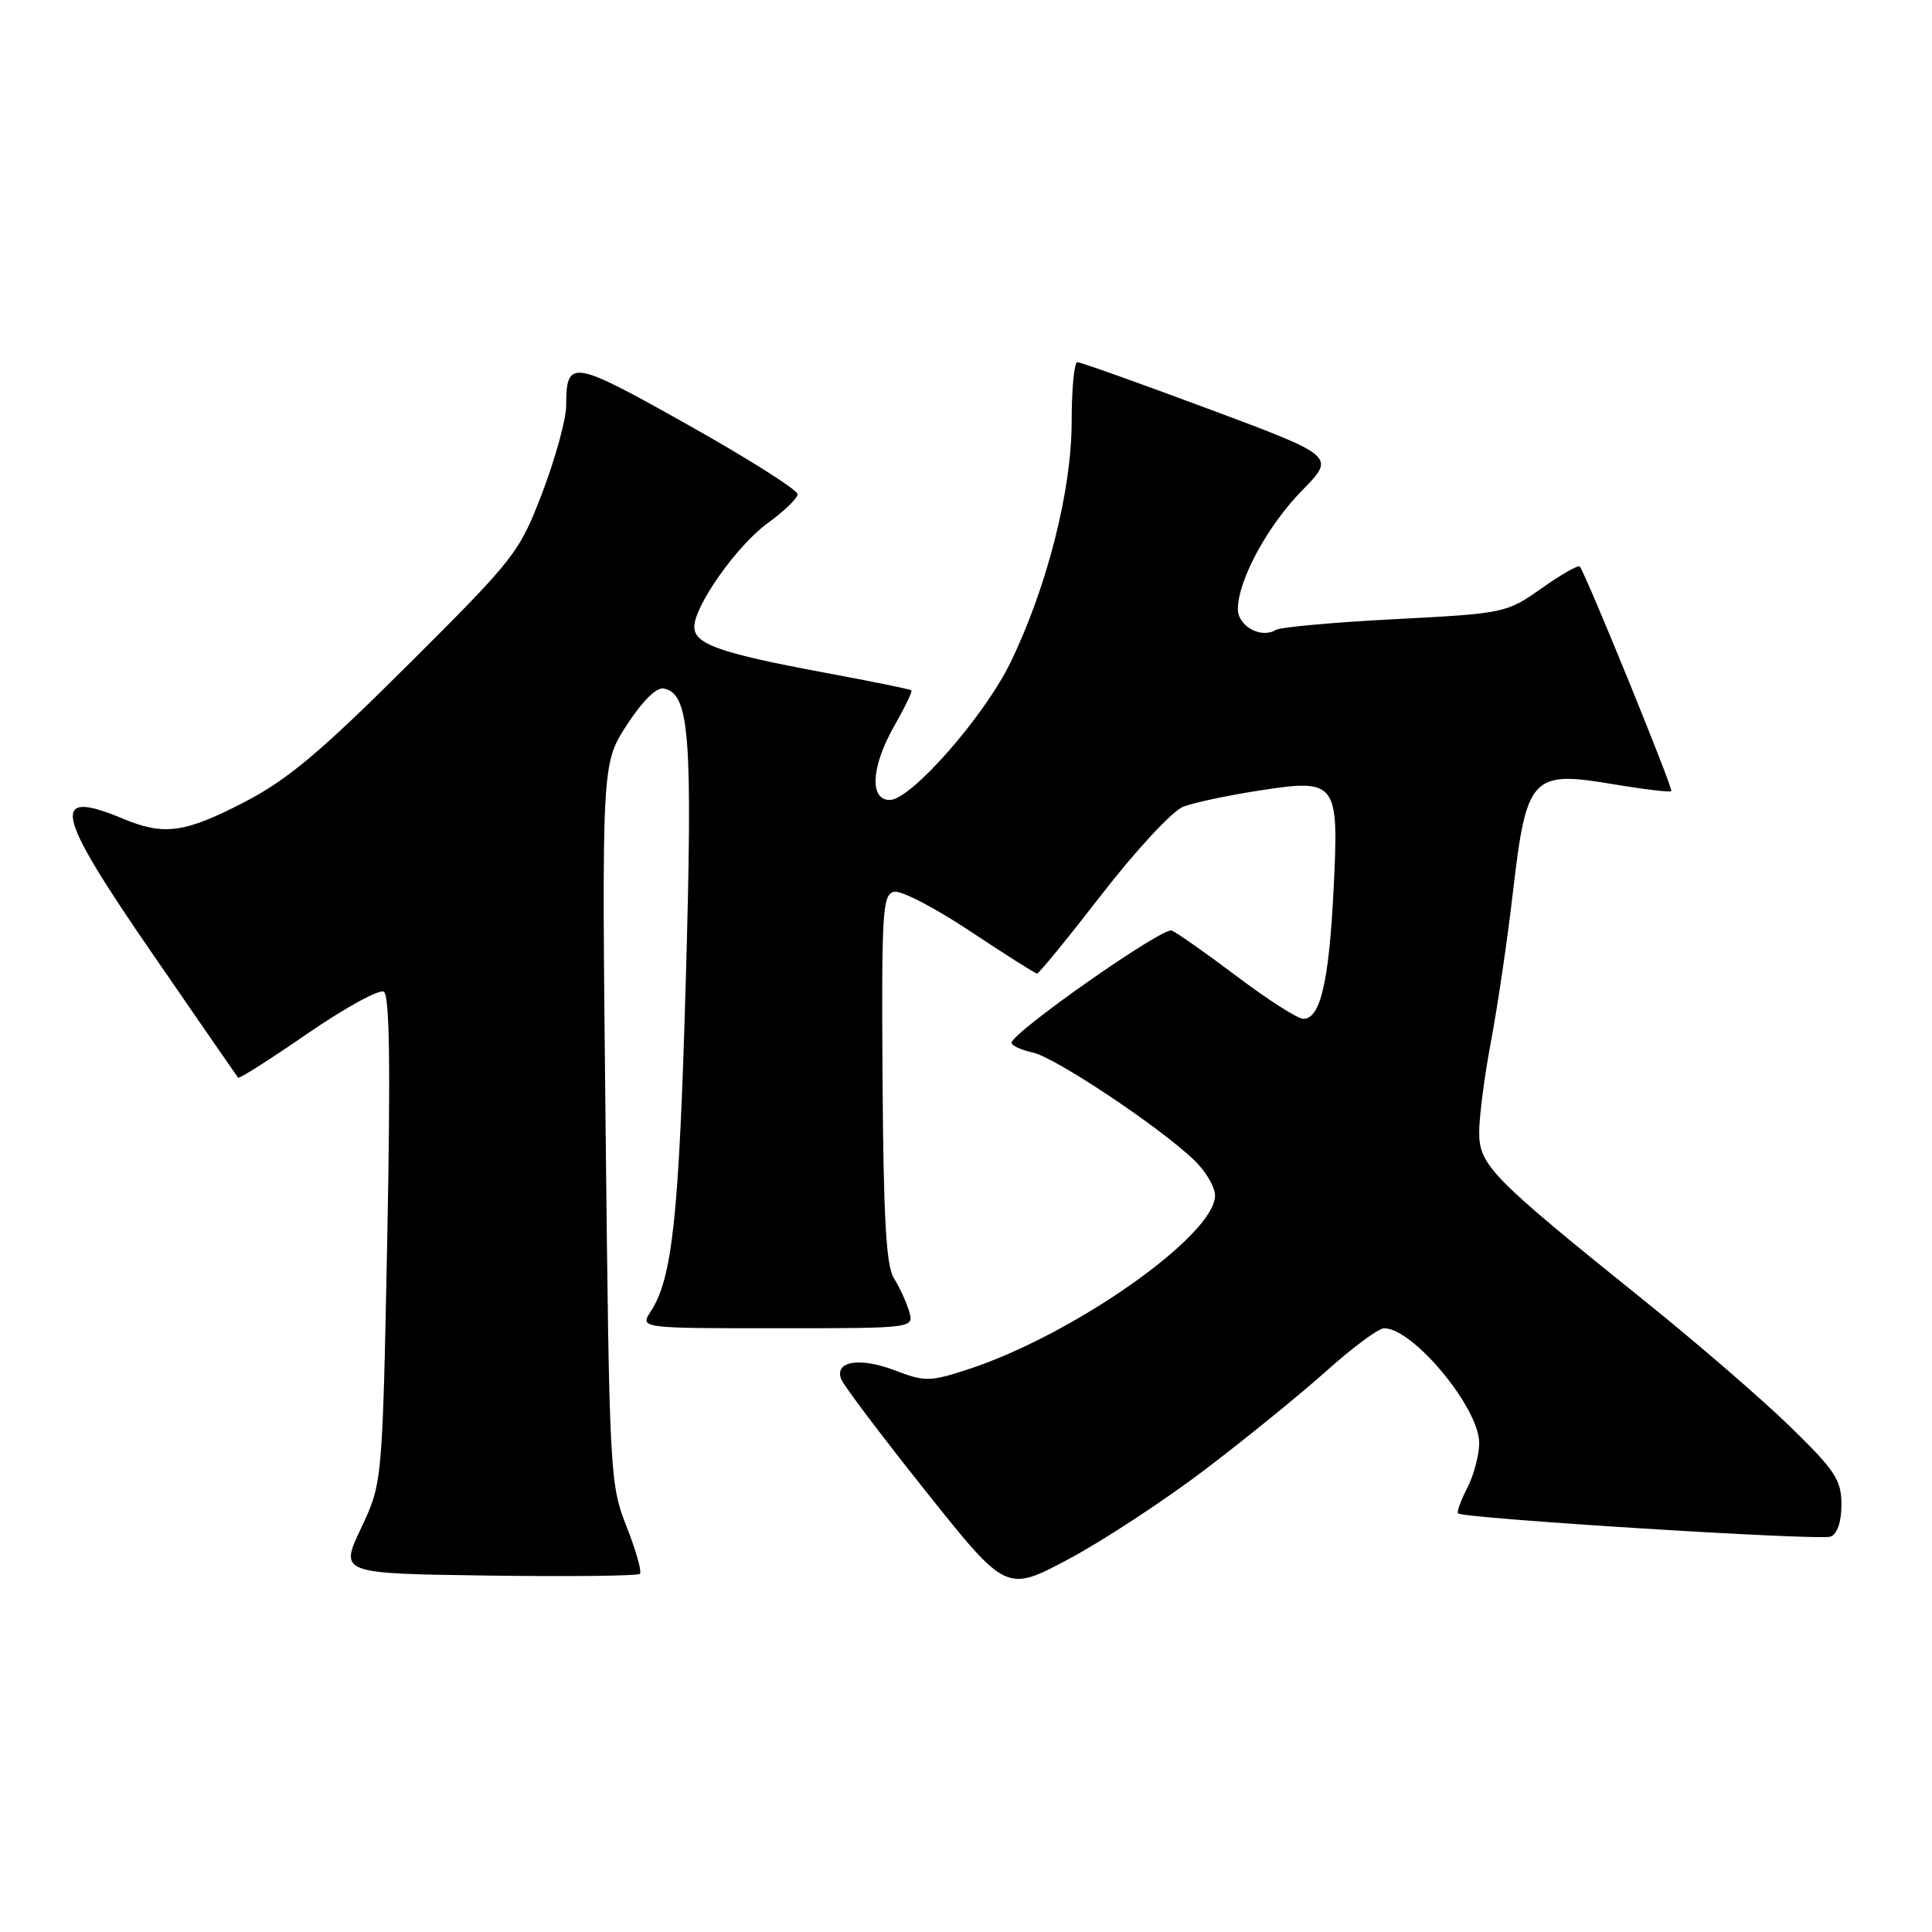 <?xml version="1.0" encoding="UTF-8" standalone="no"?>
<!DOCTYPE svg PUBLIC "-//W3C//DTD SVG 1.1//EN" "http://www.w3.org/Graphics/SVG/1.1/DTD/svg11.dtd" >
<svg xmlns="http://www.w3.org/2000/svg" xmlns:xlink="http://www.w3.org/1999/xlink" version="1.1" viewBox="0 0 256 256">
 <g >
 <path fill="currentColor"
d=" M 159.65 194.75 C 165.07 190.63 172.33 184.73 175.79 181.63 C 179.25 178.53 182.67 176.00 183.40 176.00 C 187.25 176.00 196.00 186.55 196.00 191.20 C 196.00 192.79 195.29 195.47 194.43 197.14 C 193.56 198.82 193.01 200.34 193.20 200.53 C 193.87 201.20 241.15 204.16 242.56 203.61 C 243.45 203.27 244.00 201.66 244.00 199.36 C 244.00 196.10 243.18 194.86 237.25 189.08 C 233.54 185.46 224.94 178.03 218.15 172.56 C 197.56 156.00 196.00 154.41 196.00 150.02 C 196.00 147.93 196.71 142.50 197.57 137.95 C 198.43 133.40 199.74 124.52 200.47 118.22 C 202.25 102.88 202.97 102.10 213.56 103.88 C 217.75 104.58 221.30 105.01 221.46 104.83 C 221.73 104.52 210.11 75.99 209.33 75.07 C 209.13 74.83 206.85 76.13 204.26 77.96 C 199.61 81.23 199.36 81.29 184.84 82.04 C 176.75 82.46 169.64 83.10 169.05 83.47 C 167.10 84.67 164.00 82.96 164.02 80.68 C 164.06 76.84 167.97 69.64 172.54 64.98 C 176.97 60.46 176.97 60.46 160.24 54.22 C 151.03 50.79 143.16 47.98 142.75 47.99 C 142.34 47.99 142.00 51.55 142.00 55.89 C 142.00 64.96 138.74 77.80 133.90 87.77 C 130.42 94.94 120.71 106.00 117.89 106.00 C 115.16 106.00 115.45 101.50 118.54 96.11 C 119.92 93.69 120.92 91.60 120.77 91.47 C 120.62 91.33 115.33 90.25 109.00 89.08 C 95.40 86.54 92.00 85.34 92.00 83.07 C 92.00 80.26 97.67 72.25 101.76 69.29 C 103.88 67.76 105.65 66.05 105.69 65.50 C 105.74 64.95 99.20 60.81 91.17 56.30 C 75.70 47.61 75.04 47.51 75.02 53.78 C 75.01 55.59 73.58 60.76 71.86 65.28 C 68.81 73.25 68.27 73.94 54.11 88.05 C 42.42 99.70 38.07 103.35 32.35 106.30 C 24.50 110.37 21.72 110.75 16.35 108.50 C 6.57 104.42 7.23 107.54 20.07 126.18 C 26.25 135.16 31.42 142.64 31.55 142.81 C 31.68 142.98 35.84 140.34 40.78 136.93 C 45.73 133.53 50.26 131.04 50.86 131.41 C 51.63 131.89 51.76 141.53 51.31 164.29 C 50.67 196.50 50.67 196.50 47.84 202.50 C 45.00 208.50 45.00 208.50 64.65 208.77 C 75.45 208.92 84.52 208.82 84.79 208.54 C 85.07 208.27 84.27 205.44 83.02 202.27 C 80.80 196.63 80.74 195.42 80.24 148.84 C 79.73 101.19 79.73 101.19 83.06 96.06 C 85.10 92.91 86.99 91.04 87.94 91.23 C 91.39 91.89 91.80 97.38 90.87 130.00 C 89.98 161.09 89.11 169.34 86.24 173.75 C 84.77 176.00 84.77 176.00 102.95 176.00 C 121.13 176.00 121.13 176.00 120.46 173.75 C 120.09 172.51 119.19 170.54 118.44 169.36 C 117.42 167.73 117.06 161.35 116.94 142.86 C 116.80 120.70 116.94 118.47 118.49 118.16 C 119.42 117.97 123.96 120.33 128.58 123.41 C 133.20 126.48 137.18 129.00 137.42 129.00 C 137.67 129.00 141.55 124.24 146.05 118.43 C 150.58 112.59 155.38 107.43 156.79 106.89 C 158.19 106.36 162.61 105.41 166.61 104.79 C 177.21 103.14 177.43 103.44 176.70 118.01 C 176.09 130.13 174.95 135.00 172.70 135.00 C 171.96 135.00 168.01 132.48 163.93 129.40 C 159.84 126.32 155.94 123.58 155.26 123.30 C 154.06 122.81 134.11 136.79 134.04 138.17 C 134.02 138.54 135.28 139.12 136.84 139.46 C 139.86 140.13 153.62 149.30 158.24 153.73 C 159.76 155.18 161.00 157.29 161.00 158.41 C 161.00 163.70 142.18 176.93 128.17 181.48 C 123.21 183.09 122.55 183.10 118.57 181.58 C 113.91 179.80 110.54 180.36 111.46 182.75 C 111.78 183.58 116.83 190.27 122.69 197.62 C 133.34 210.98 133.34 210.98 141.56 206.61 C 146.09 204.20 154.23 198.86 159.65 194.75 Z "/>
</g>
</svg>